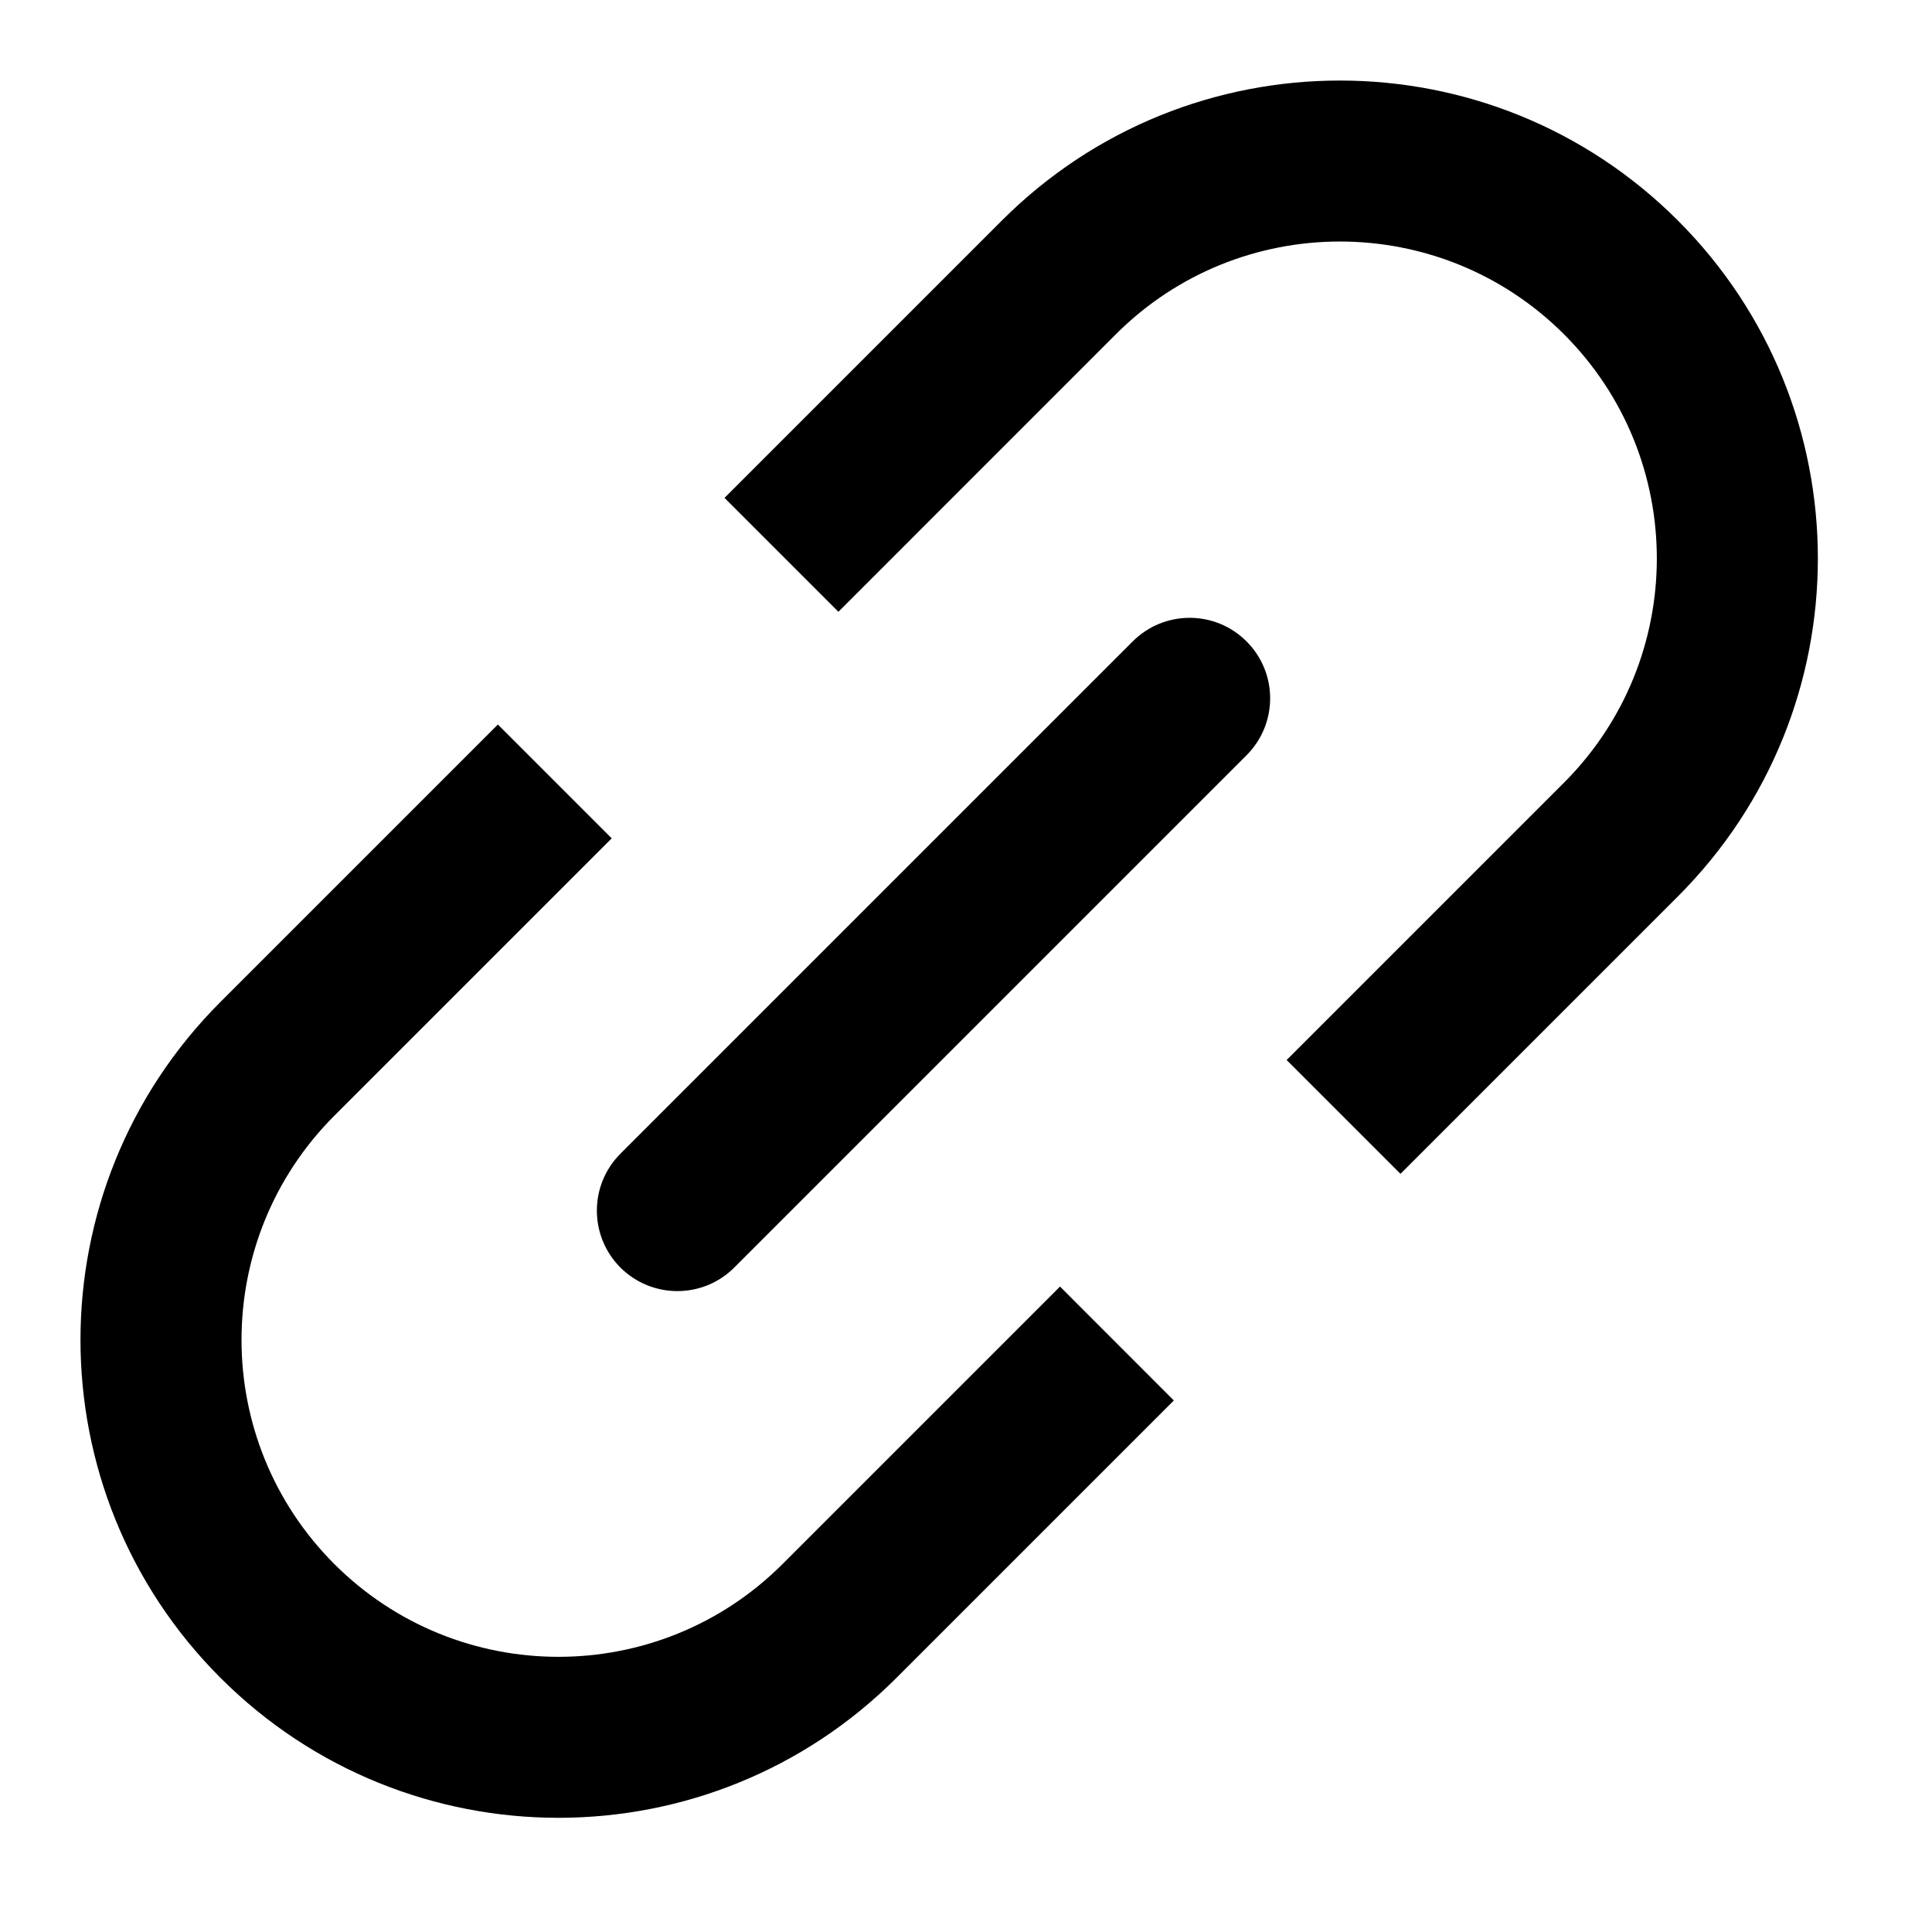 <svg width="24" height="24" viewBox="0 0 24 24" fill="none" xmlns="http://www.w3.org/2000/svg">
<path d="M9.721 19.429L13.168 15.982L14.582 17.397L11.136 20.843C8.817 23.161 5.058 23.161 2.739 20.843C0.42 18.524 0.42 14.765 2.739 12.446L6.185 9L7.599 10.414L4.153 13.86C2.616 15.398 2.616 17.891 4.153 19.429C5.691 20.966 8.184 20.966 9.721 19.429Z" fill="currentColor"/>
<path d="M13.861 4.153L10.415 7.6L9 6.185L12.446 2.739C14.765 0.421 18.524 0.421 20.843 2.739C23.162 5.058 23.162 8.817 20.843 11.136L17.397 14.582L15.983 13.168L19.429 9.722C20.966 8.184 20.966 5.691 19.429 4.153C17.891 2.616 15.398 2.616 13.861 4.153Z" fill="currentColor"/>
<path fill-rule="evenodd" clip-rule="evenodd" d="M15.485 7.968C15.876 8.358 15.876 8.991 15.485 9.382L9.121 15.746C8.731 16.136 8.098 16.136 7.707 15.746C7.317 15.355 7.317 14.722 7.707 14.332L14.071 7.968C14.462 7.577 15.095 7.577 15.485 7.968Z" fill="currentColor"/>
</svg>
